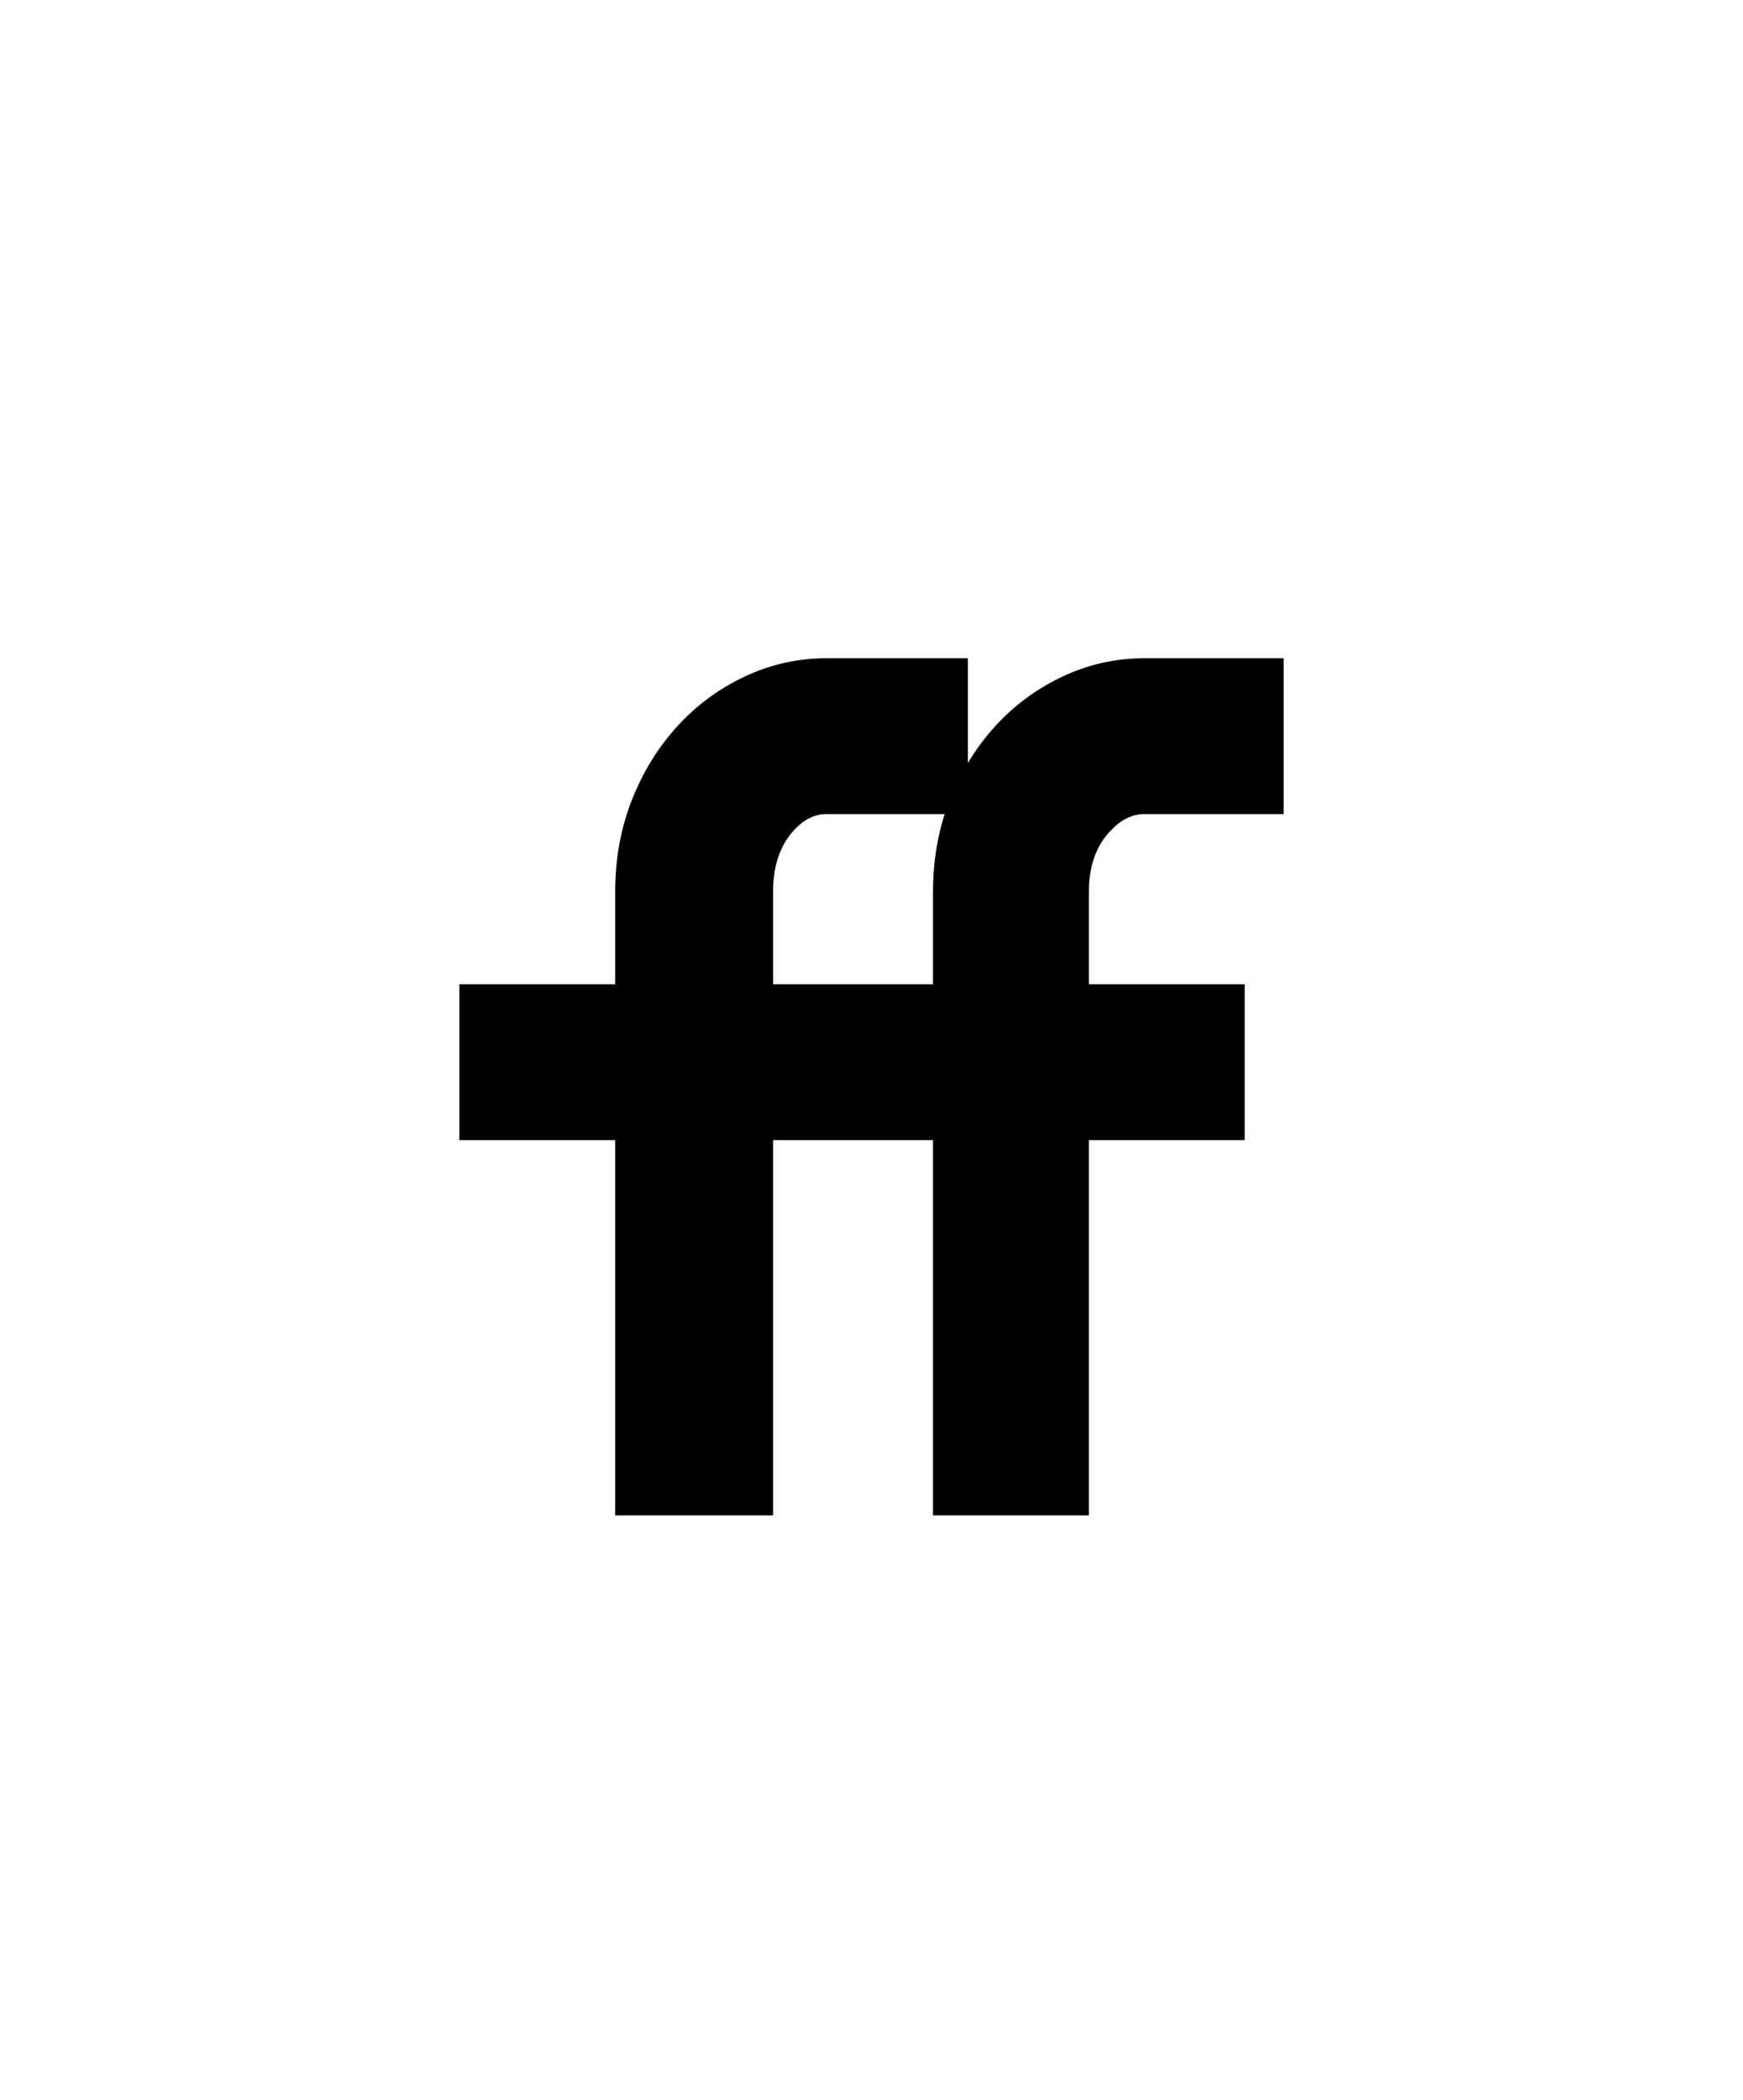 <svg xmlns="http://www.w3.org/2000/svg" viewBox="0 0 425 512"><path d="M227.5 217.5q0-12 4-22.25t11-18T259 165t20-4.5h34v38h-34q-5 0-9.25 5.25t-4.25 13.75V240h38v38h-38v91.5h-38V278h-39v91.5H150V278h-38v-38h38v-22.5q0-12 4-22.25t11-18T181.5 165t20-4.5H236v38h-34.5q-5 0-9 5.25t-4 13.75V240h39v-22.5z"/></svg>